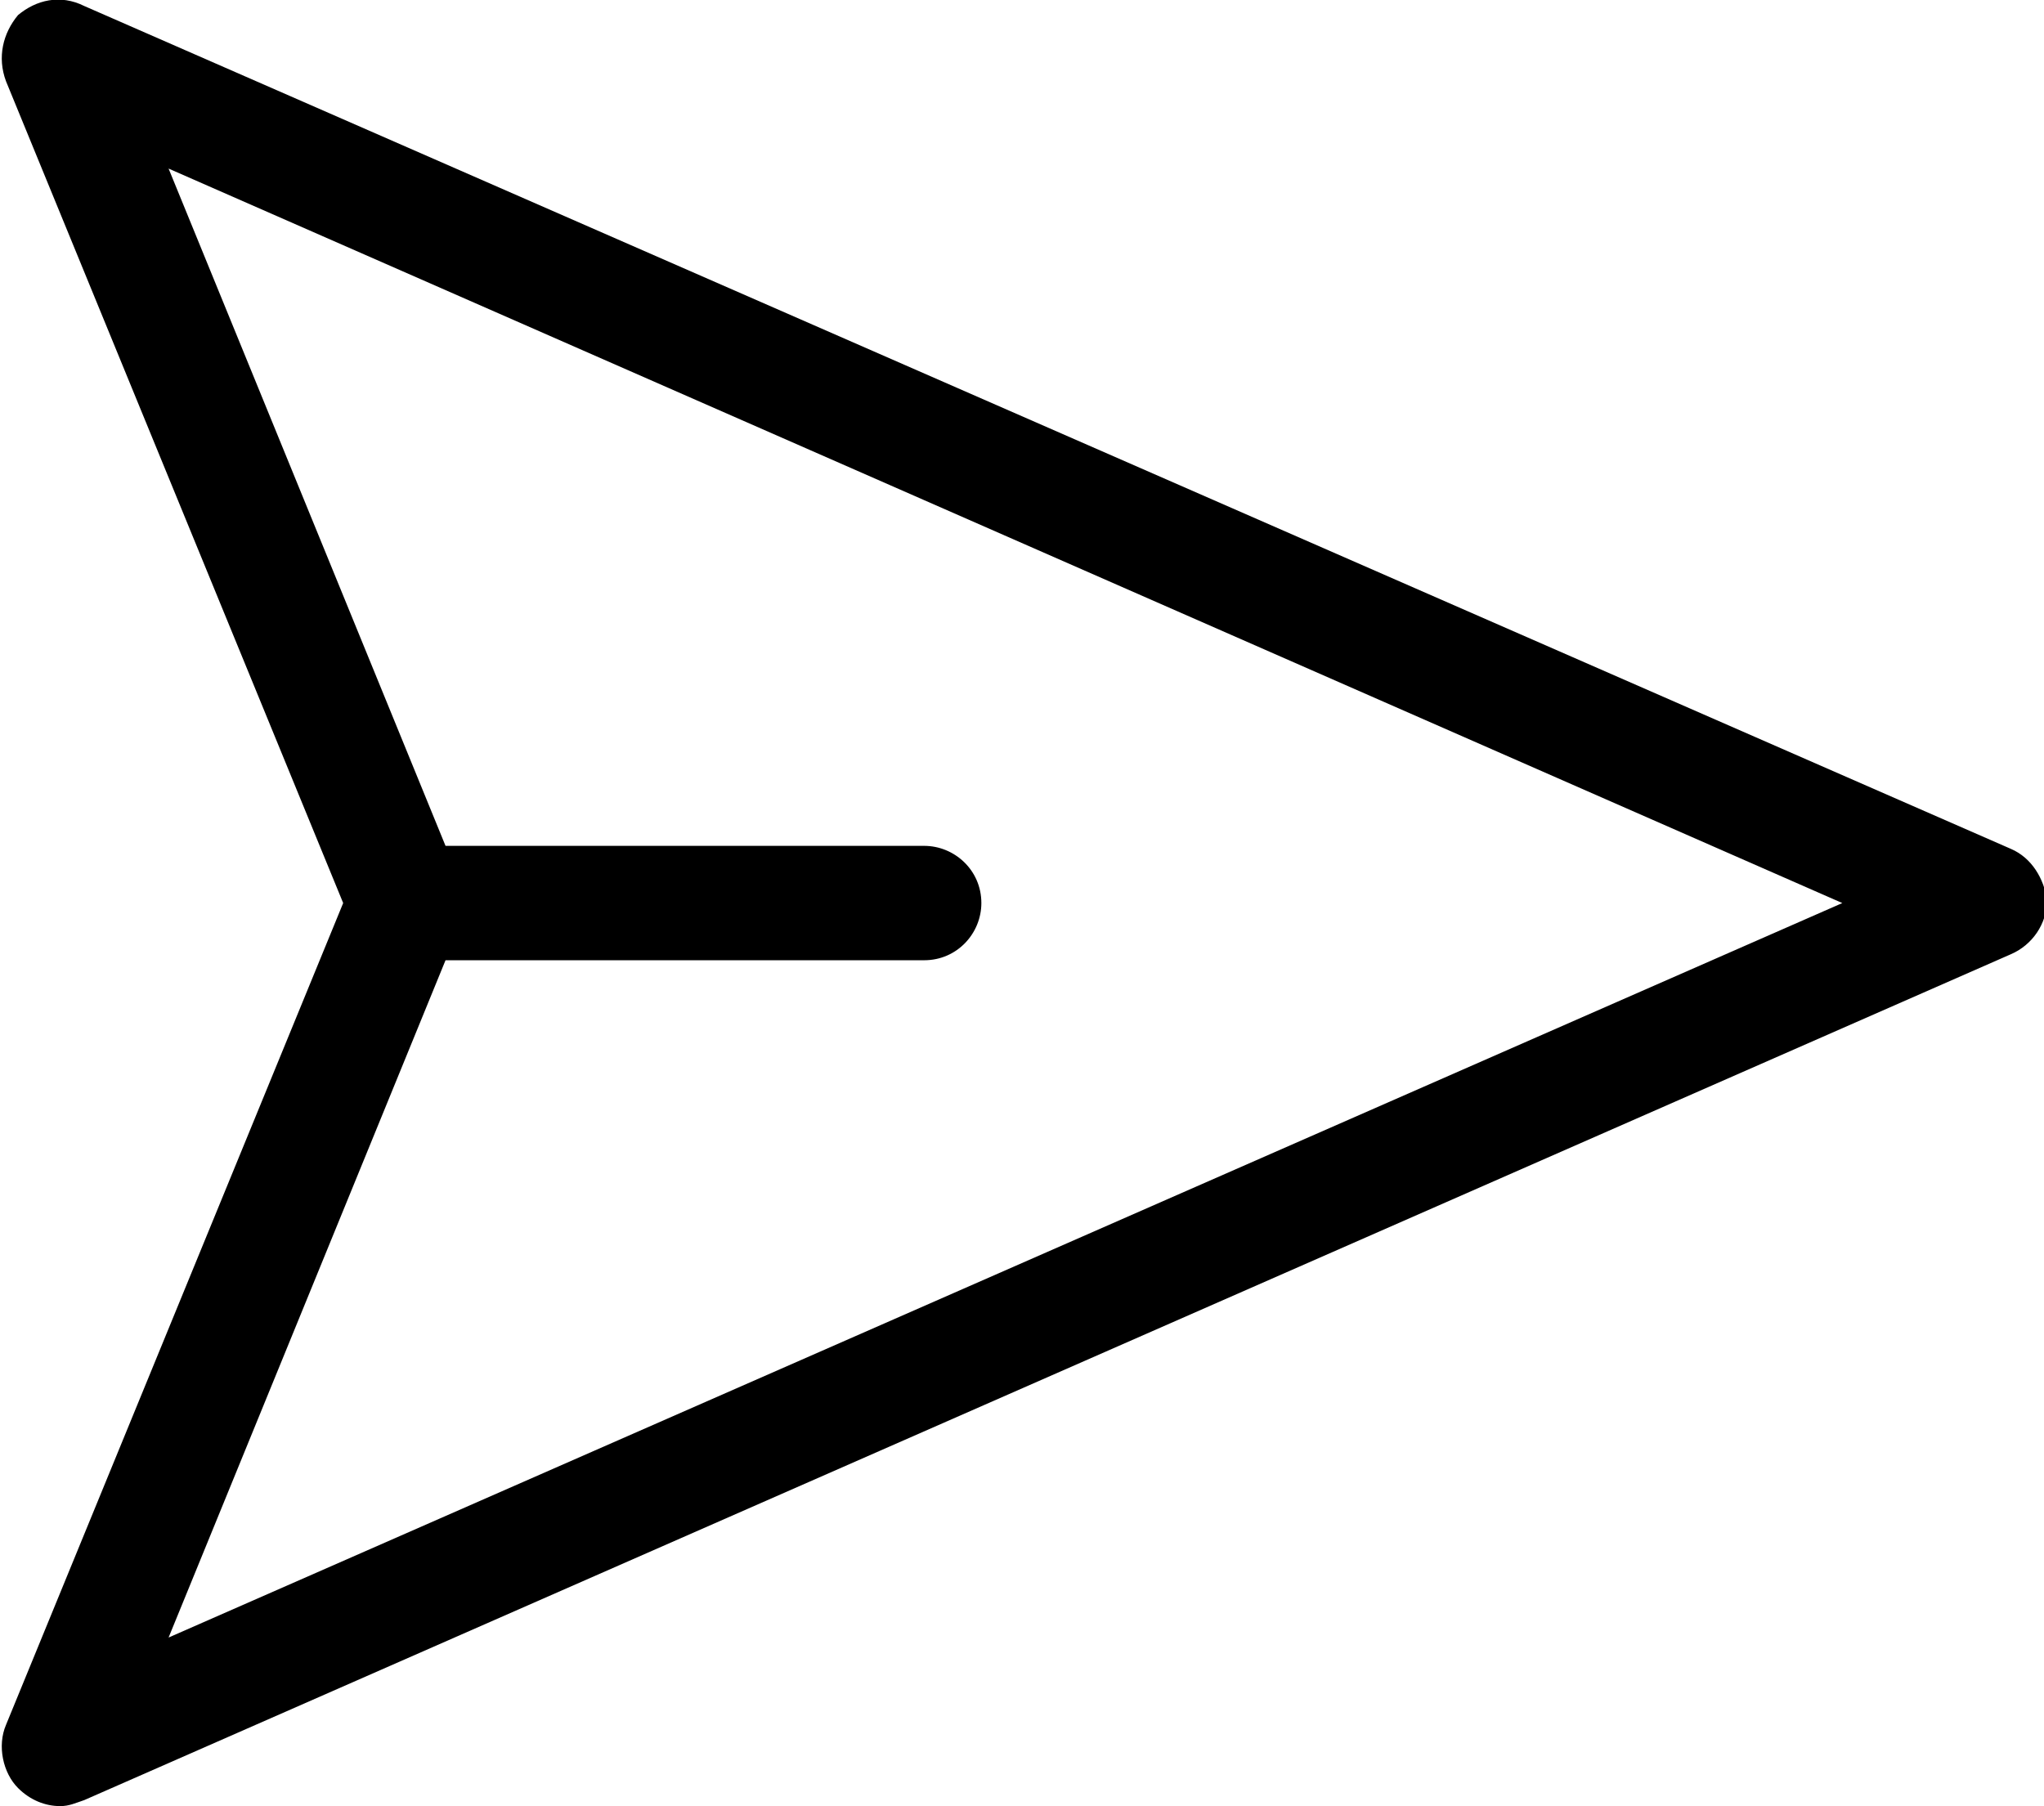 <svg xmlns="http://www.w3.org/2000/svg" viewBox="0 0 67.9 60" width="67.9" height="60">
<path d="M66.8 28.2L2.8.2C2-.2 1.2 0 .6.5c-.5.6-.7 1.4-.4 2.2L11.4 30 .2 57.3c-.3.7-.1 1.6.4 2.1.4.4.9.6 1.4.6.3 0 .5-.1.8-.2l64-28.1c.7-.3 1.2-1 1.2-1.8-.1-.7-.5-1.4-1.2-1.7zM5.6 54.4l9.2-22.5h15.9c1.1 0 1.9-.9 1.9-1.9 0-1.1-.9-1.9-1.9-1.9H14.8L5.6 5.6 61.2 30 5.6 54.4z"/></svg>